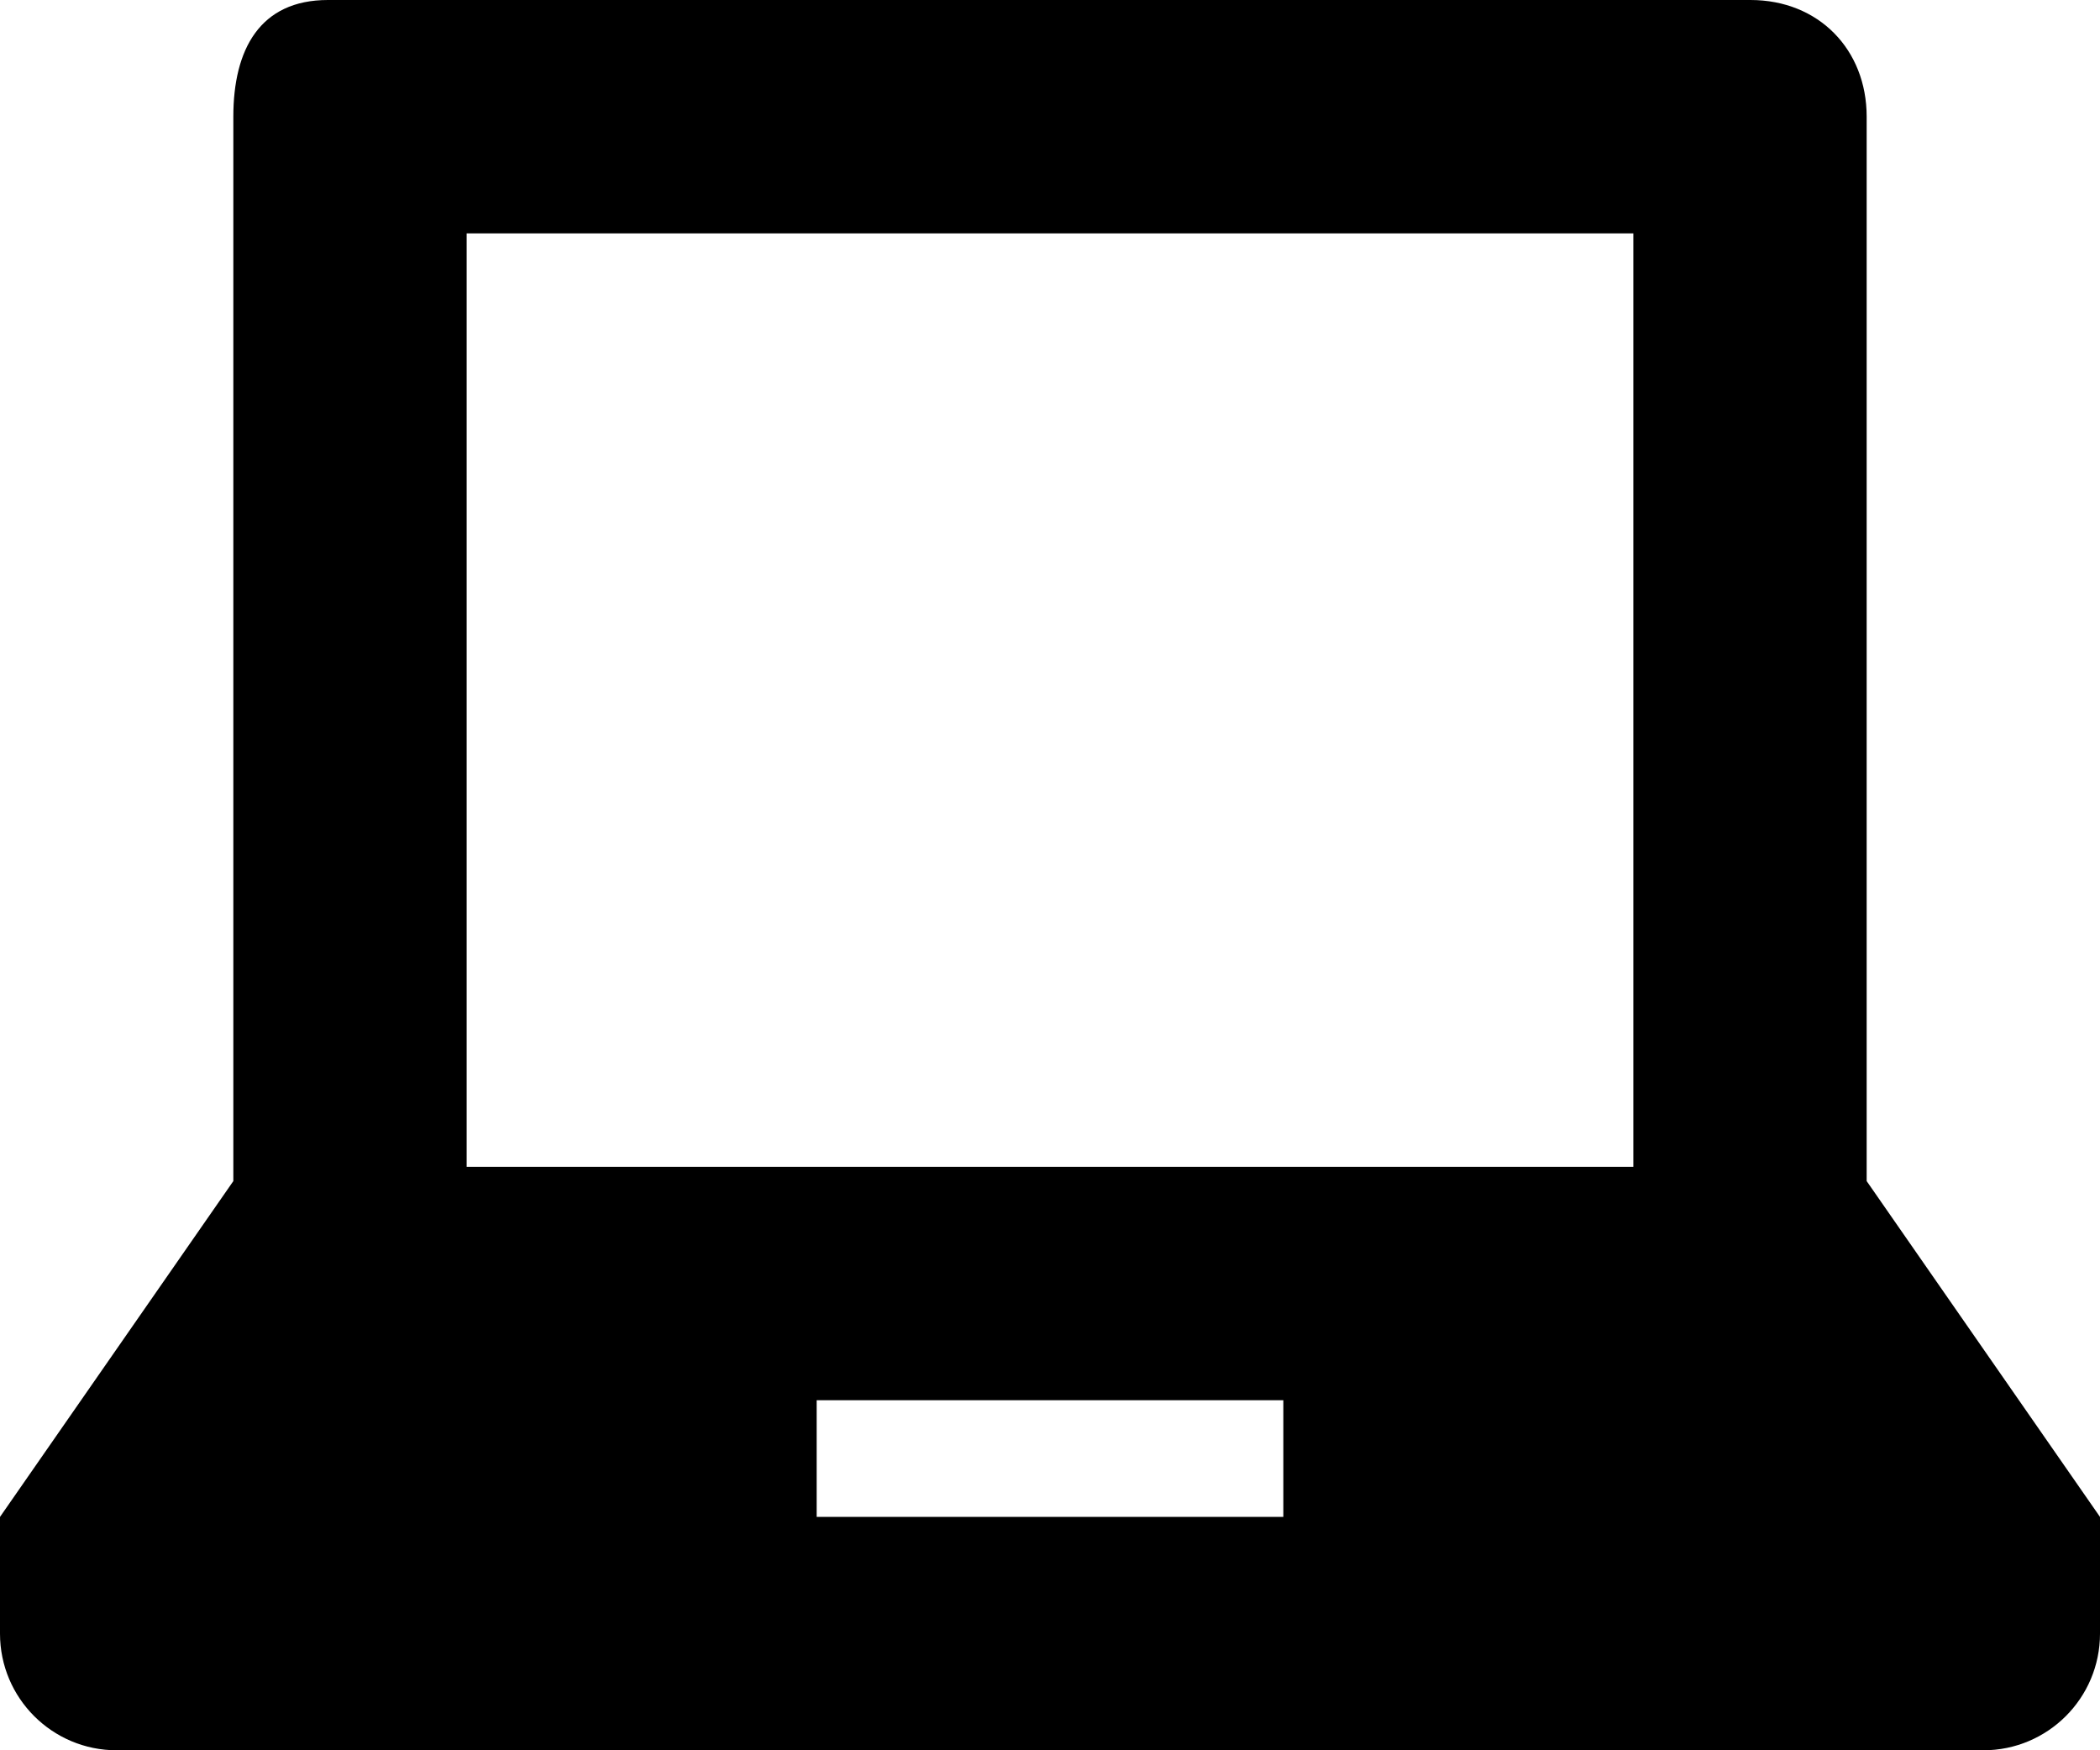 <?xml version="1.0" encoding="iso-8859-1"?>
<!-- Generator: Adobe Illustrator 16.0.0, SVG Export Plug-In . SVG Version: 6.00 Build 0)  -->
<!DOCTYPE svg PUBLIC "-//W3C//DTD SVG 1.1//EN" "http://www.w3.org/Graphics/SVG/1.1/DTD/svg11.dtd">
<svg version="1.1" id="Layer_1" xmlns="http://www.w3.org/2000/svg" xmlns:xlink="http://www.w3.org/1999/xlink" x="0px" y="0px"
	 width="18px" height="15px" viewBox="0 0 18 15" style="enable-background:new 0 0 18 15;" xml:space="preserve">
<path id="Macbook_1_x2C__Laptop_2" style="fill-rule:evenodd;clip-rule:evenodd;" d="M16,10.122V1c0-0.575-0.411-1-0.996-1H2.811
	C2.226,0,2,0.425,2,1v9.122L0,13v1c0,0.553,0.448,1,1,1h16c0.552,0,1-0.447,1-1v-1L16,10.122z M11,13H7v-1h4V13z M14,10H4V2h10V10z"
	/>
<g>
</g>
<g>
</g>
<g>
</g>
<g>
</g>
<g>
</g>
<g>
</g>
<g>
</g>
<g>
</g>
<g>
</g>
<g>
</g>
<g>
</g>
<g>
</g>
<g>
</g>
<g>
</g>
<g>
</g>
</svg>
